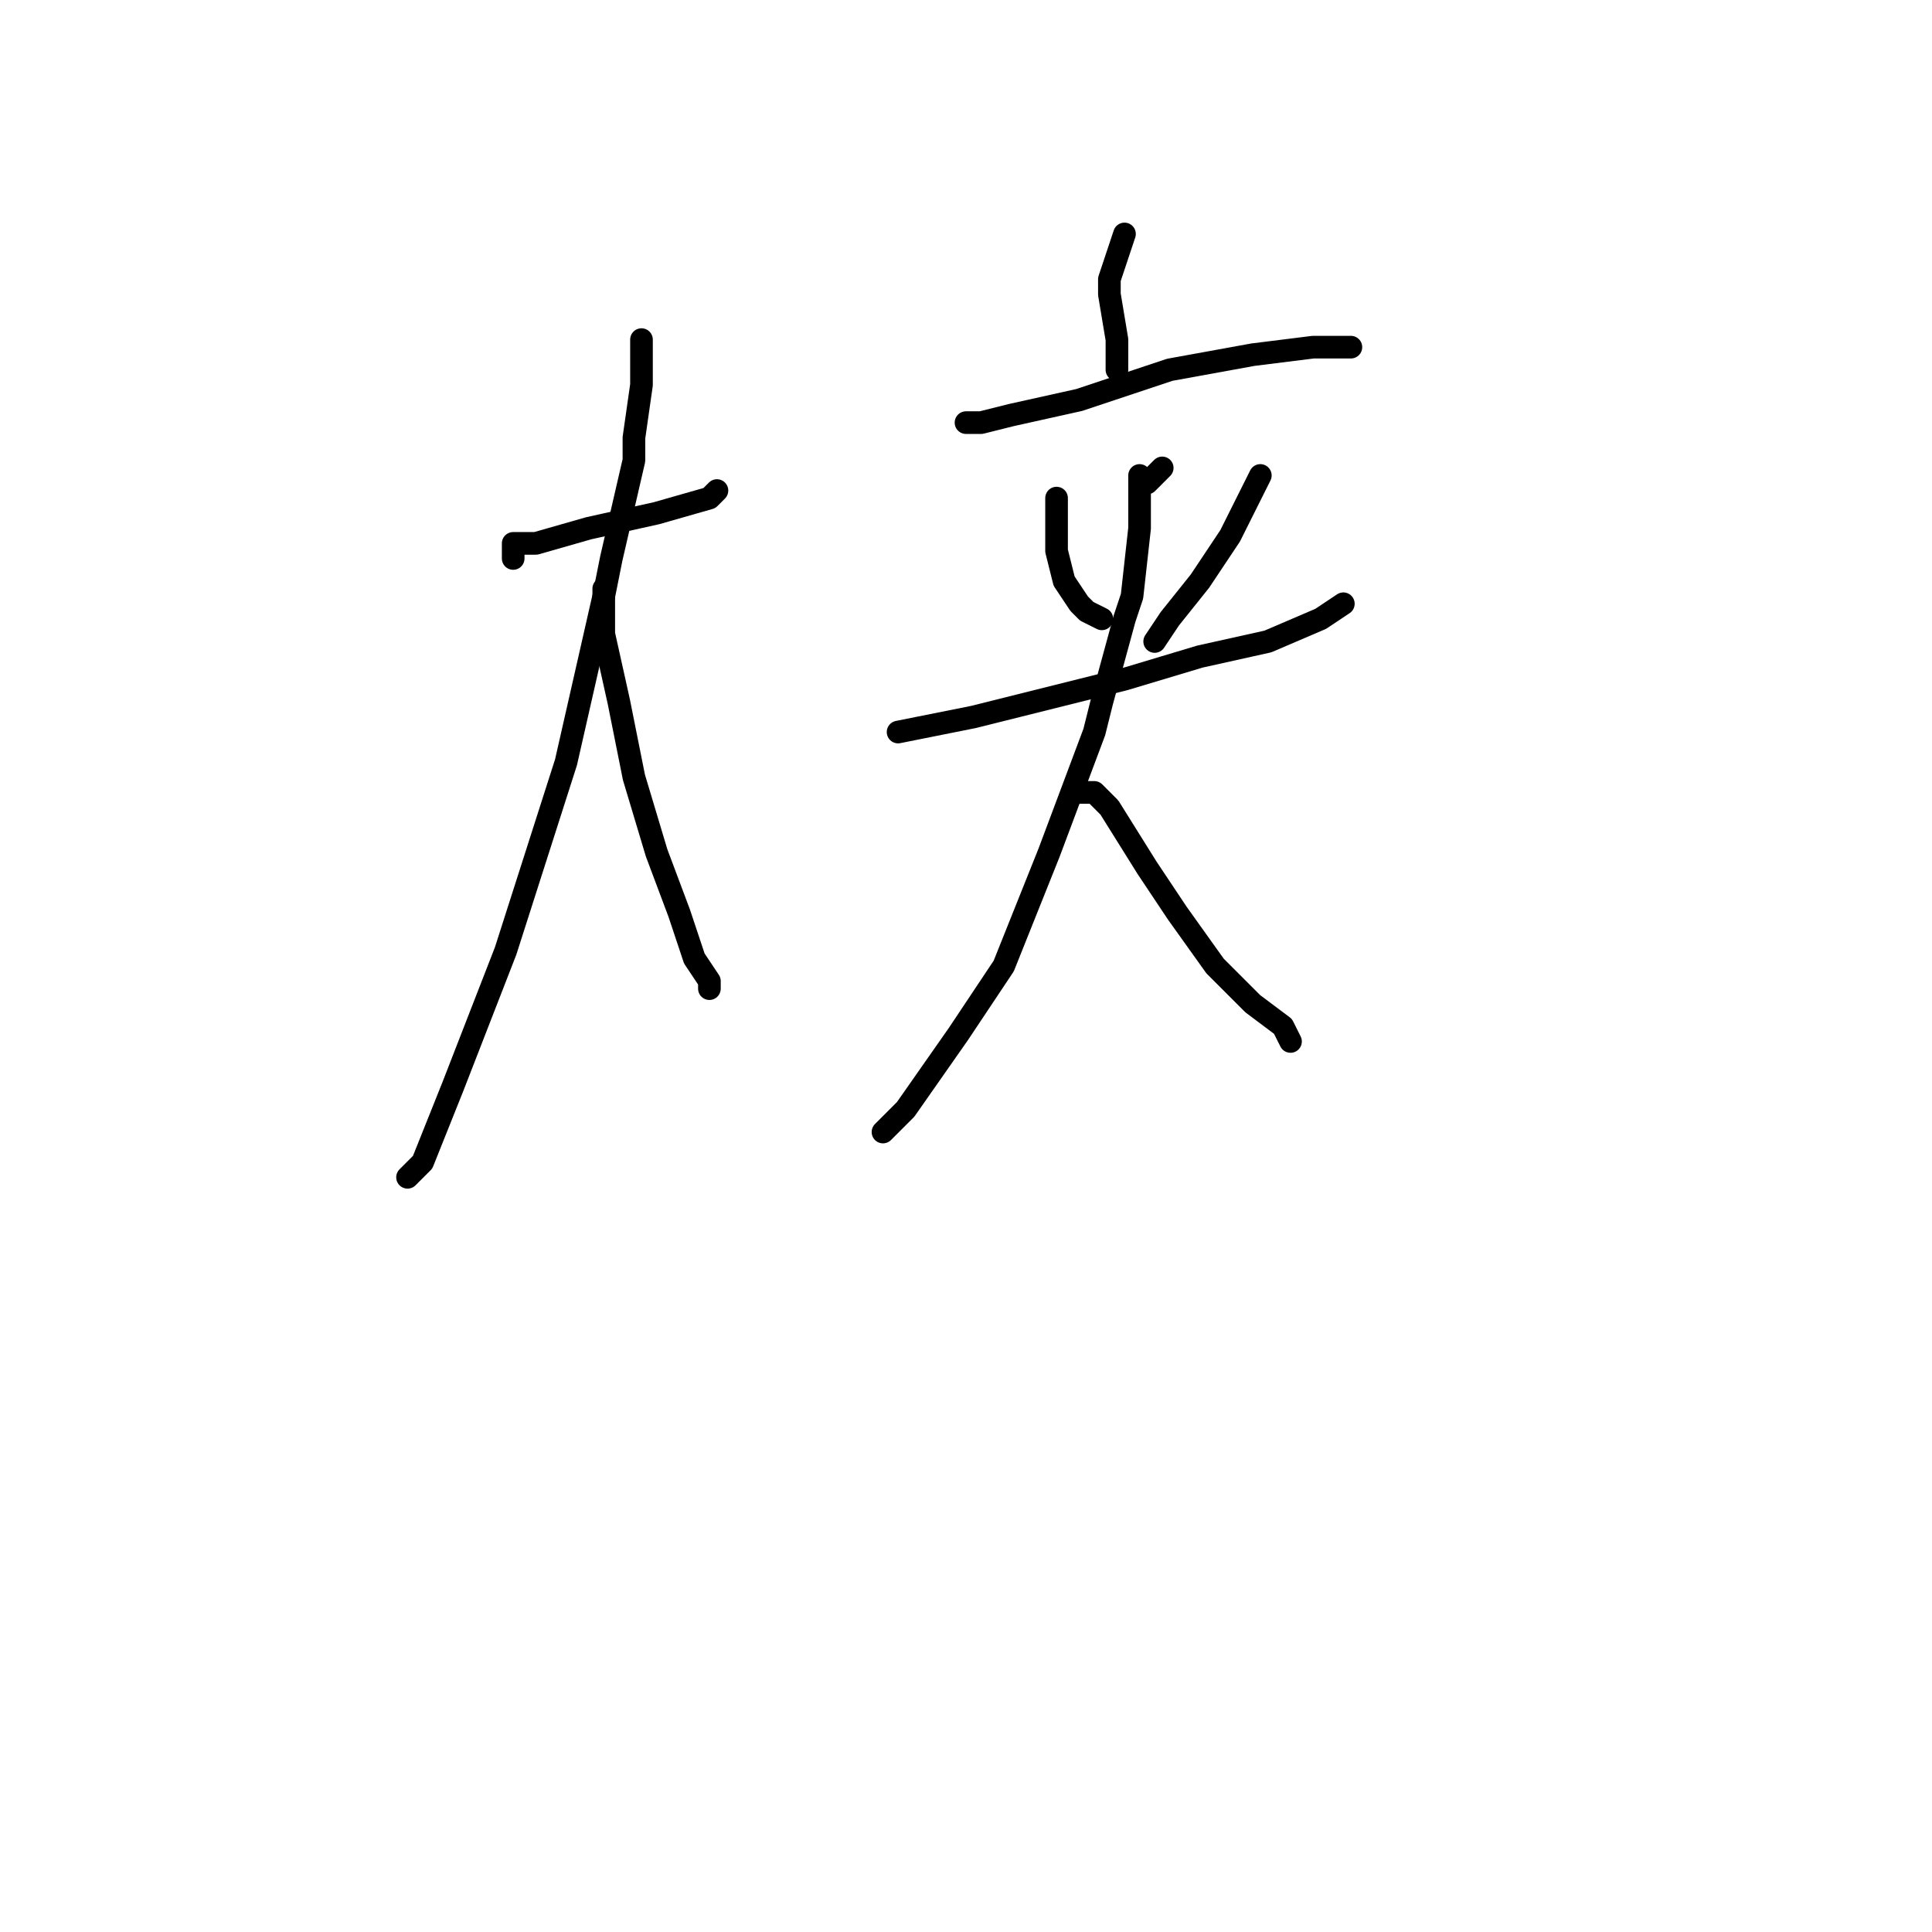 <?xml version="1.0" standalone="no"?>
    <svg width="256" height="256" xmlns="http://www.w3.org/2000/svg" version="1.1">
    <polyline stroke="black" stroke-width="3" stroke-linecap="round" fill="transparent" stroke-linejoin="round" points="68 74 68 73 68 72 69 72 71 72 78 70 87 68 94 66 95 65 95 65 " />
        <polyline stroke="black" stroke-width="3" stroke-linecap="round" fill="transparent" stroke-linejoin="round" points="85 45 85 46 85 47 85 51 84 58 84 61 81 74 80 79 75 101 67 126 60 144 56 154 54 156 54 156 " />
        <polyline stroke="black" stroke-width="3" stroke-linecap="round" fill="transparent" stroke-linejoin="round" points="80 78 80 80 80 82 80 84 82 93 84 103 87 113 90 121 92 127 94 130 94 131 94 131 " />
        <polyline stroke="black" stroke-width="3" stroke-linecap="round" fill="transparent" stroke-linejoin="round" points="149 31 148 34 147 37 147 39 148 45 148 48 148 49 148 49 " />
        <polyline stroke="black" stroke-width="3" stroke-linecap="round" fill="transparent" stroke-linejoin="round" points="128 56 129 56 130 56 134 55 143 53 155 49 166 47 174 46 179 46 179 46 " />
        <polyline stroke="black" stroke-width="3" stroke-linecap="round" fill="transparent" stroke-linejoin="round" points="140 68 140 67 140 66 140 67 140 69 140 73 141 77 143 80 144 81 146 82 146 82 " />
        <polyline stroke="black" stroke-width="3" stroke-linecap="round" fill="transparent" stroke-linejoin="round" points="167 63 165 67 163 71 159 77 155 82 153 85 153 85 " />
        <polyline stroke="black" stroke-width="3" stroke-linecap="round" fill="transparent" stroke-linejoin="round" points="119 97 124 96 129 95 137 93 149 90 159 87 168 85 175 82 178 80 178 80 " />
        <polyline stroke="black" stroke-width="3" stroke-linecap="round" fill="transparent" stroke-linejoin="round" points="154 62 153 63 152 64 151 64 151 65 151 64 151 63 151 64 151 68 151 70 150 79 149 82 146 93 145 97 139 113 133 128 127 137 120 147 117 150 117 150 " />
        <polyline stroke="black" stroke-width="3" stroke-linecap="round" fill="transparent" stroke-linejoin="round" points="143 105 144 105 145 105 147 107 152 115 156 121 161 128 166 133 170 136 171 138 171 138 " />
        </svg>
